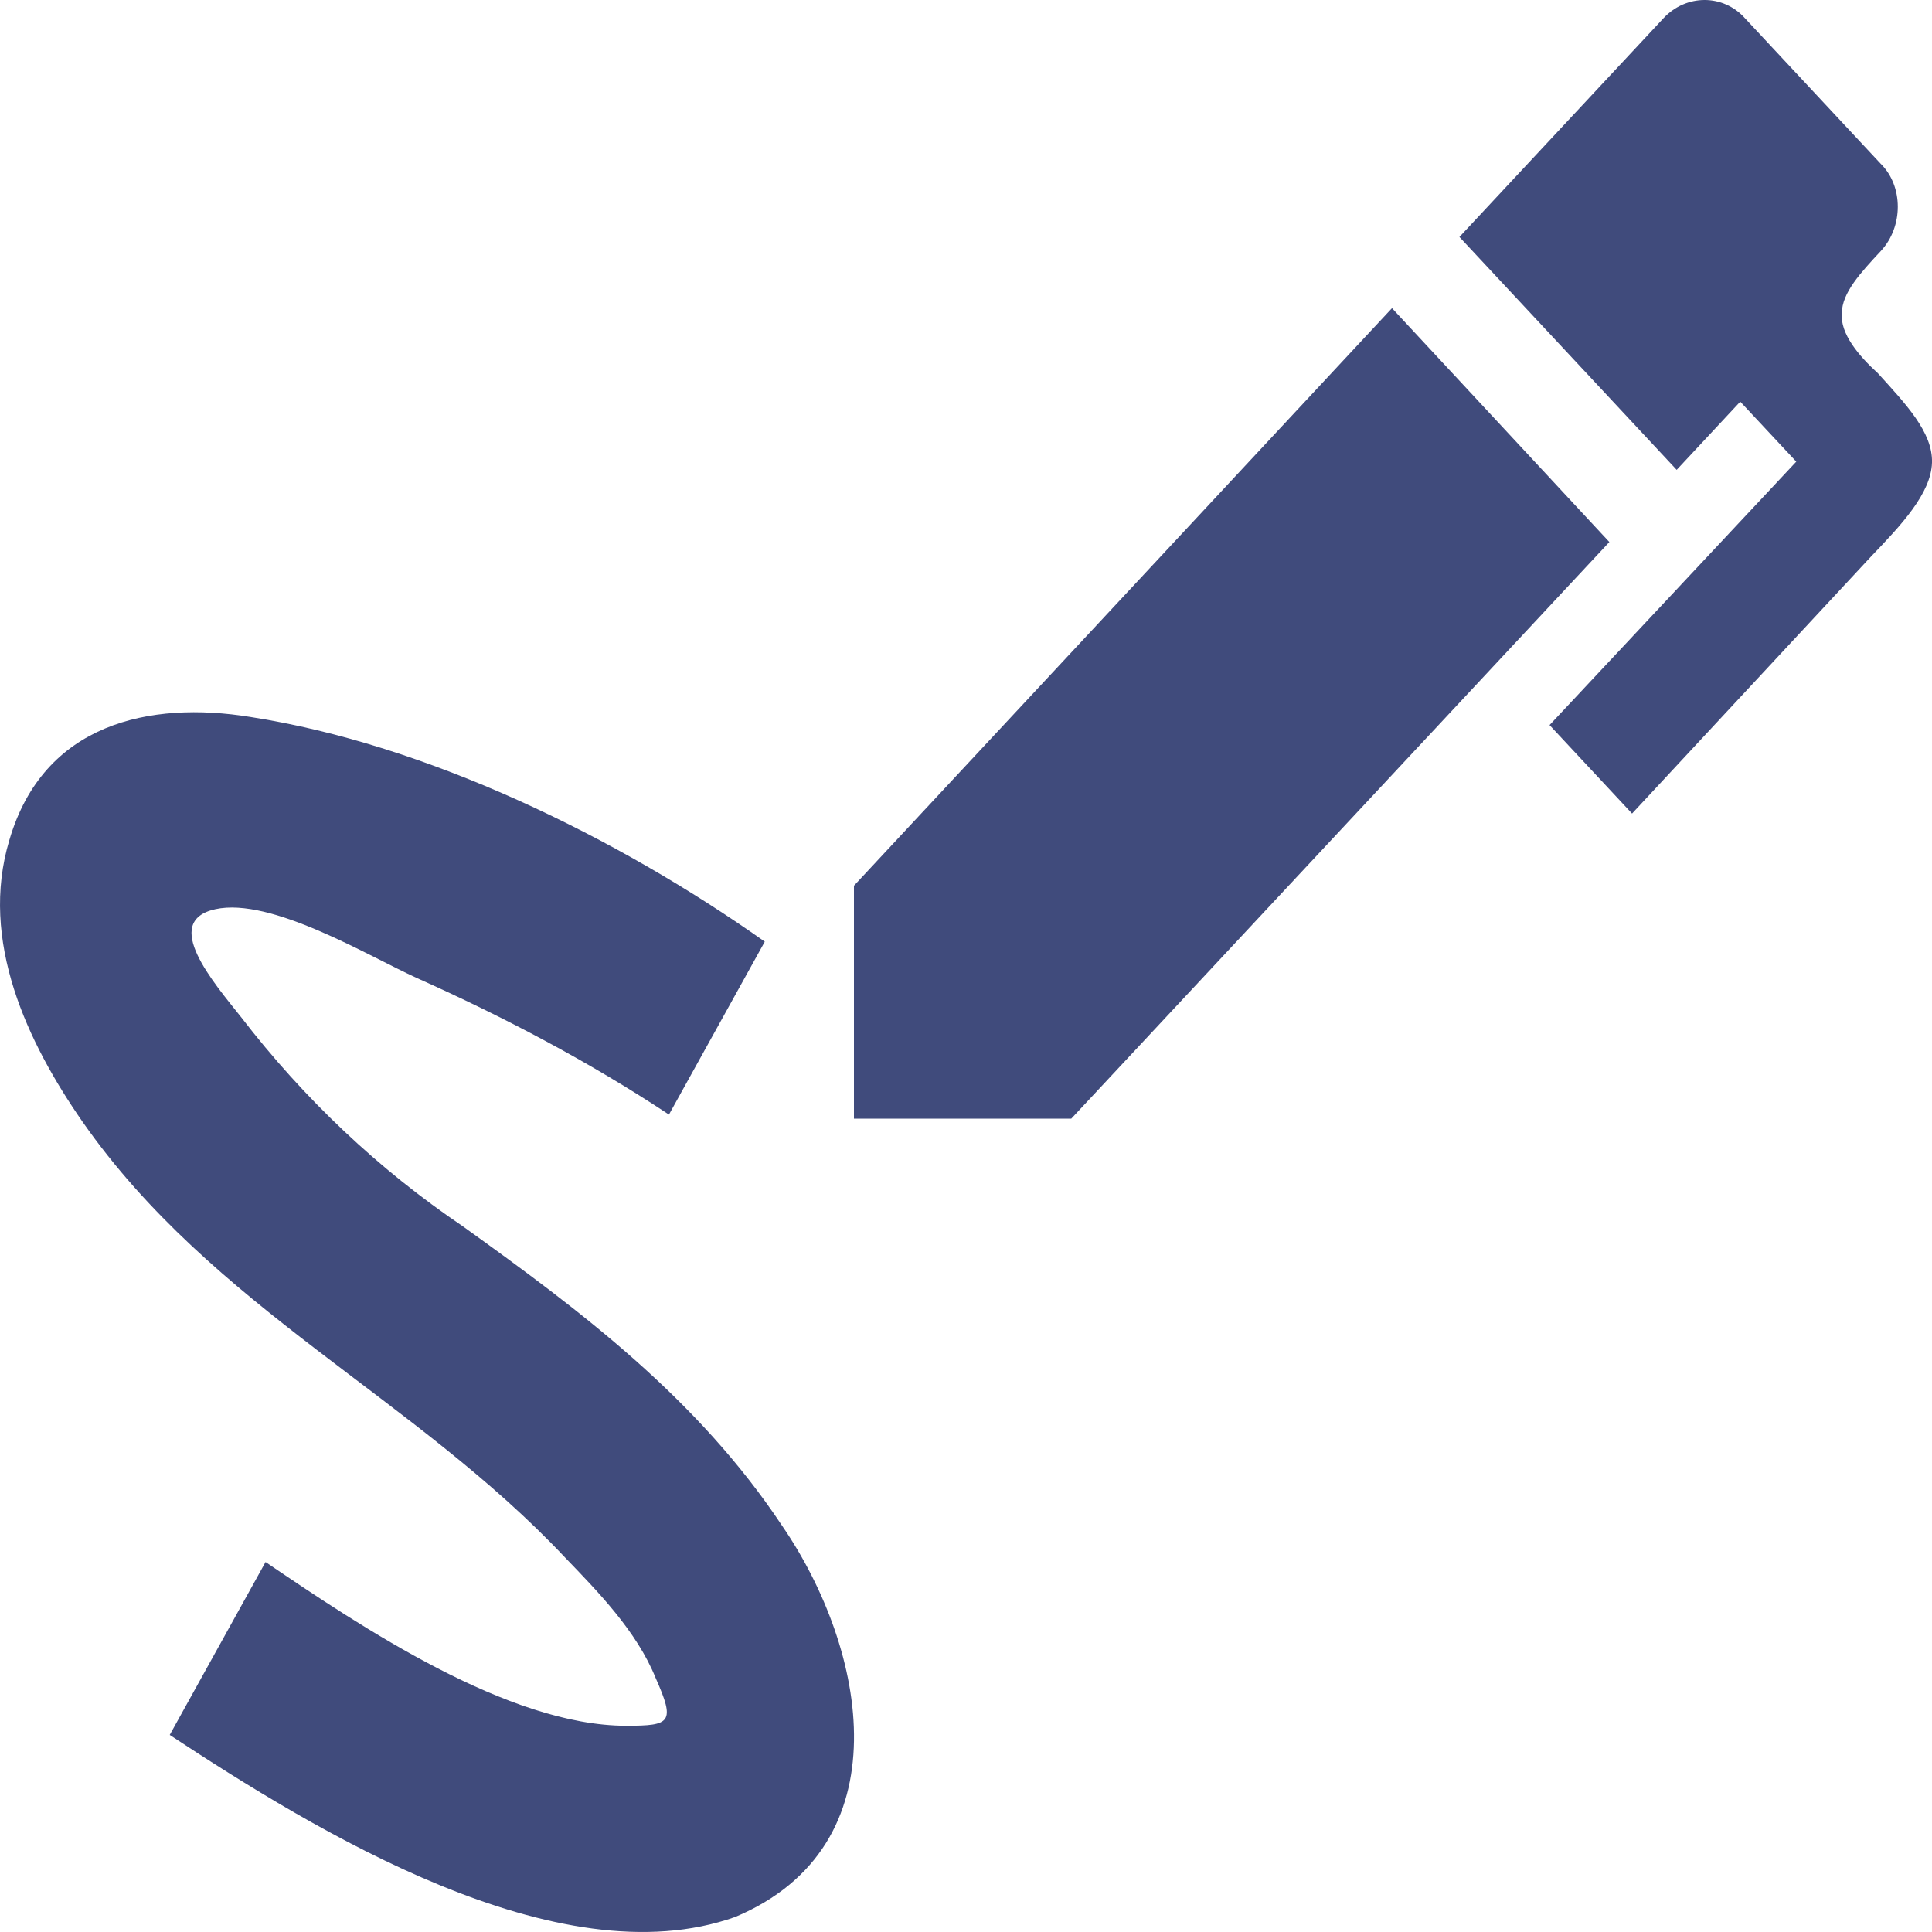 <svg width="20" height="20" viewBox="0 0 20 20" fill="none" xmlns="http://www.w3.org/2000/svg">
<path d="M7.612 19.844C9.361 19.107 8.978 17.076 8.094 15.791C7.219 14.475 6.011 13.57 4.793 12.696C3.924 12.109 3.148 11.377 2.494 10.527C2.219 10.18 1.659 9.538 2.229 9.412C2.808 9.285 3.81 9.896 4.321 10.127C5.215 10.527 6.099 10.991 6.925 11.538L7.917 9.748C6.384 8.664 4.42 7.706 2.592 7.422C1.551 7.253 0.451 7.485 0.097 8.696C-0.217 9.738 0.284 10.791 0.854 11.612C2.199 13.538 4.292 14.465 5.854 16.128C6.188 16.475 6.591 16.886 6.787 17.37C6.993 17.834 6.944 17.865 6.482 17.865C5.264 17.865 3.742 16.844 2.749 16.17L1.757 17.96C3.26 18.949 5.775 20.497 7.612 19.844ZM16.66 5.611L11.09 11.58H8.84V9.169L14.41 3.19L16.66 5.611ZM20 4.79C19.99 5.106 19.685 5.432 19.371 5.759L16.895 8.422L16.041 7.506L18.595 4.779L18.015 4.158L17.357 4.864L15.108 2.453L17.22 0.189C17.455 -0.063 17.839 -0.063 18.064 0.189L19.469 1.695C19.705 1.927 19.705 2.348 19.469 2.6C19.263 2.821 19.067 3.032 19.067 3.242C19.047 3.453 19.243 3.685 19.44 3.864C19.725 4.179 20.01 4.474 20 4.79Z" fill="#404B7C"/>
</svg>
